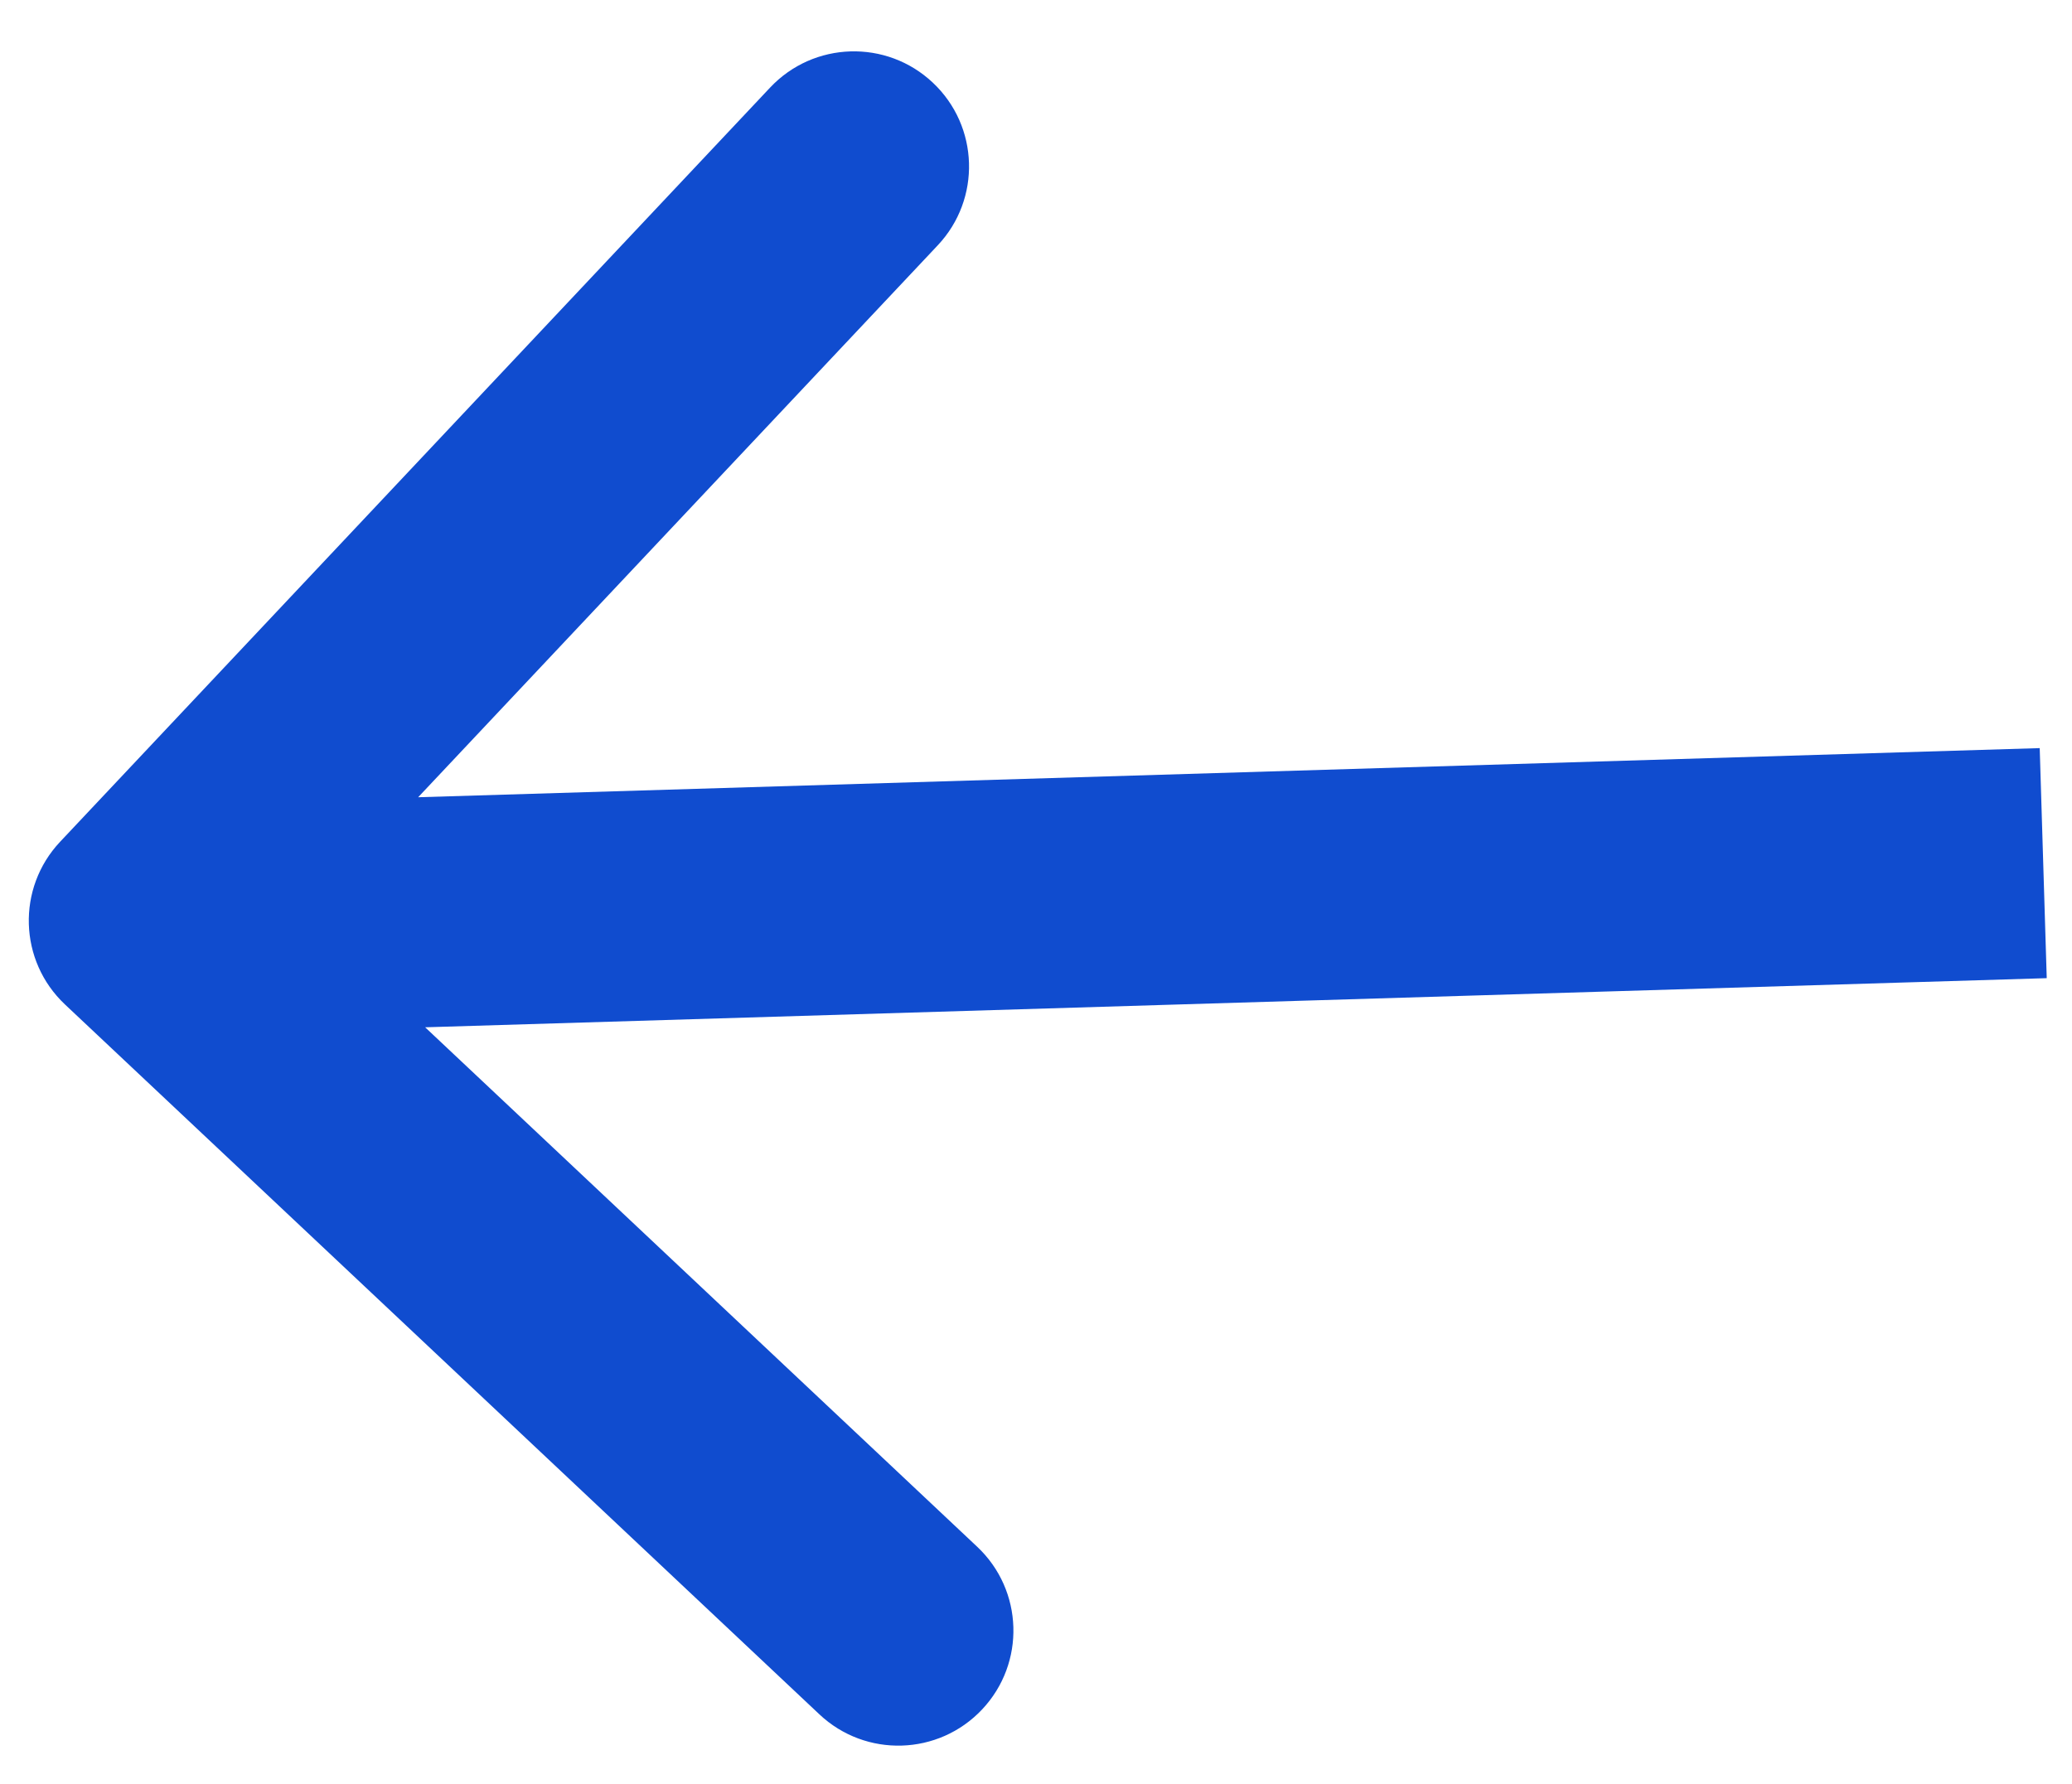 <svg width="36" height="31" viewBox="0 0 36 31" fill="none" xmlns="http://www.w3.org/2000/svg">
<path d="M1.044 14.629C0.287 15.434 0.325 16.699 1.129 17.456L14.237 29.793C15.041 30.55 16.307 30.512 17.064 29.707C17.821 28.903 17.783 27.637 16.978 26.88L5.327 15.914L16.293 4.263C17.05 3.459 17.012 2.193 16.207 1.436C15.403 0.679 14.137 0.717 13.38 1.522L1.044 14.629ZM35.439 13.001L2.439 14.001L2.561 17.999L35.561 16.999L35.439 13.001Z" fill="#104CCF"/>
</svg>
